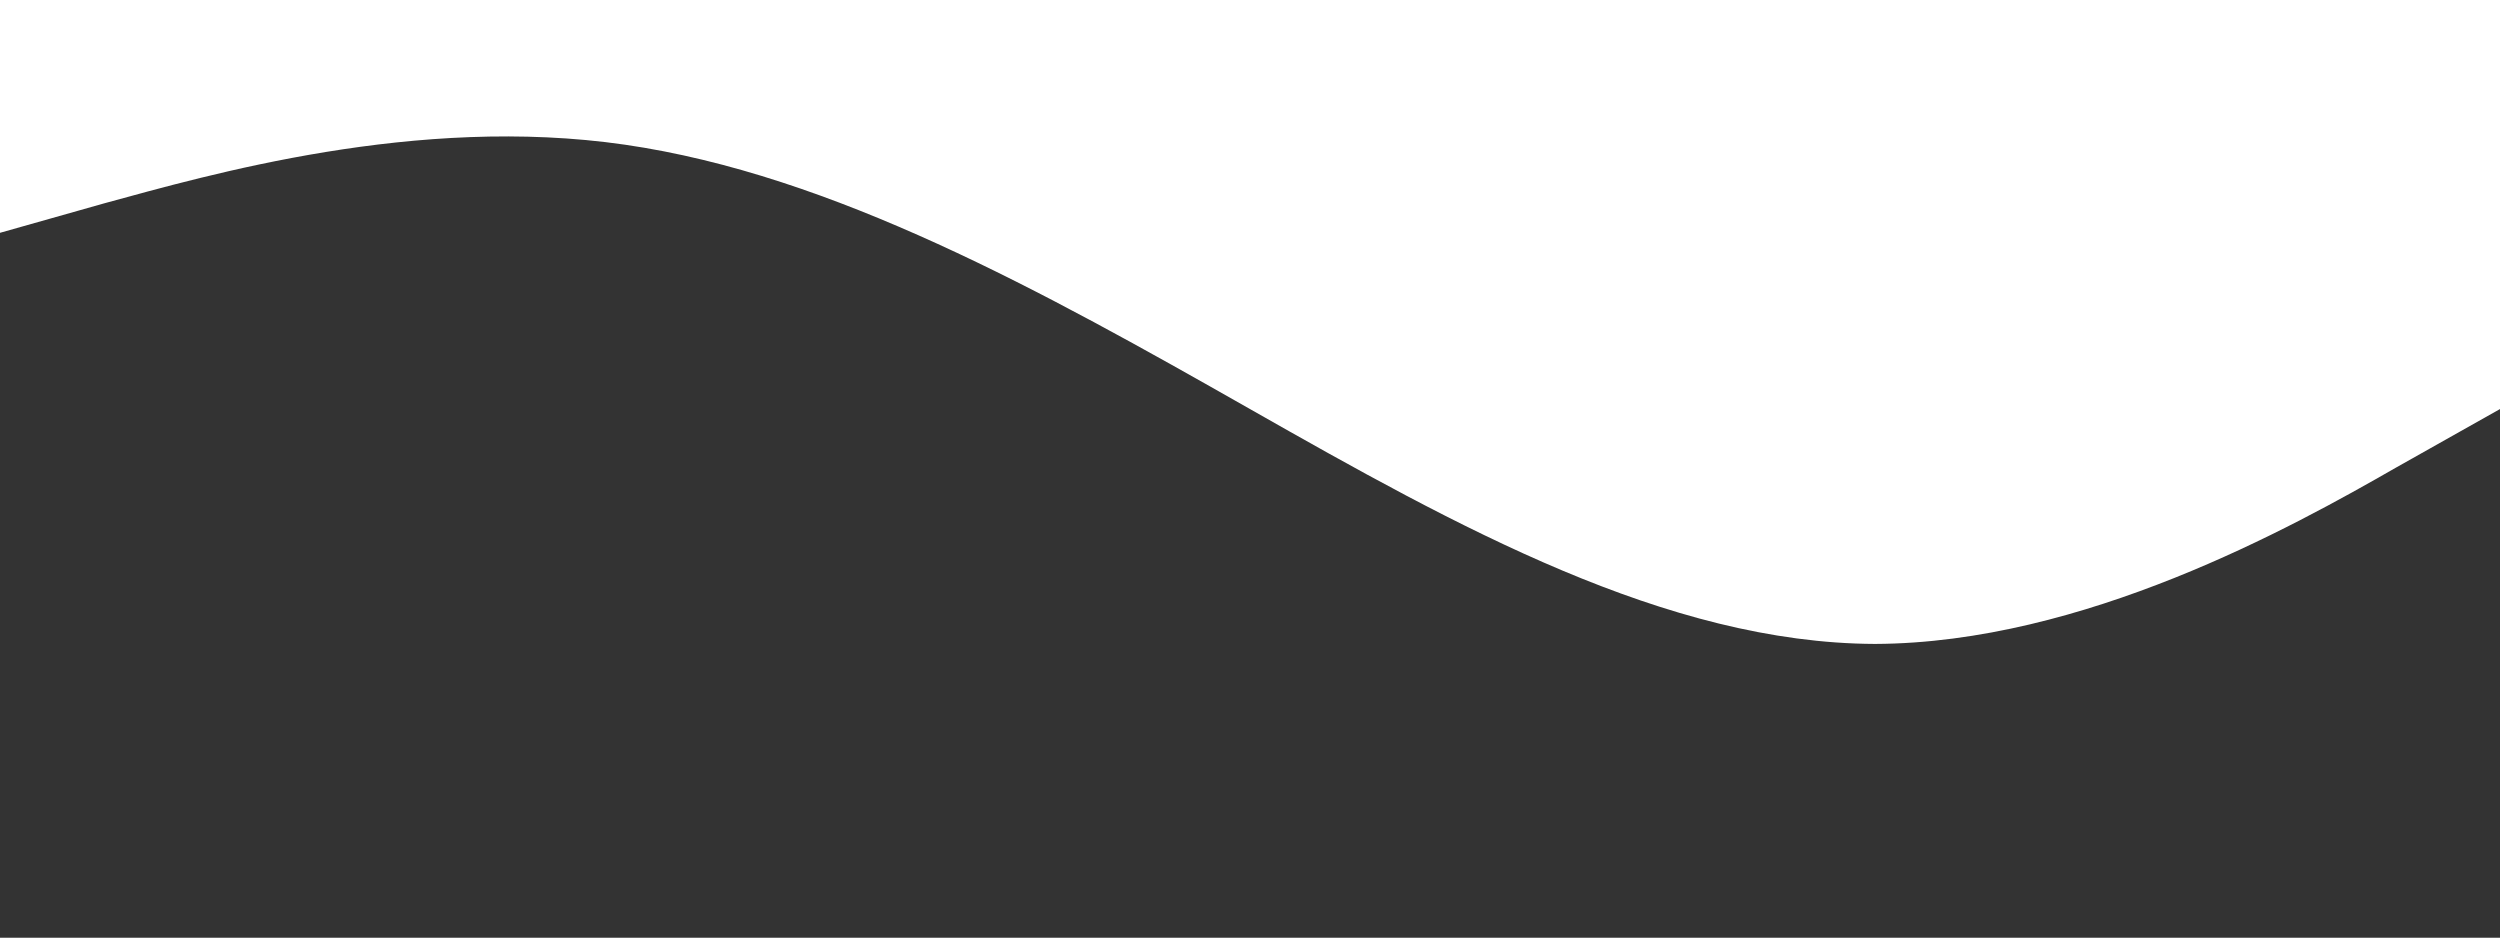 <svg width="1301" height="488" viewBox="0 0 1301 488" fill="none" xmlns="http://www.w3.org/2000/svg">
<path d="M1301 212.869L1246.79 243.391C1192.58 274.487 1084.17 334.672 975.75 335.102C867.333 334.672 758.917 274.487 650.5 212.869C542.083 151.251 433.667 91.066 325.25 75.303C216.833 59.54 108.417 91.066 54.208 105.825L-3.24249e-05 121.158V488H54.208C108.417 488 216.833 488 325.25 488C433.667 488 542.083 488 650.5 488C758.917 488 867.333 488 975.75 488C1084.17 488 1192.58 488 1246.79 488H1301V212.869Z" fill="#333333"/>
</svg>
